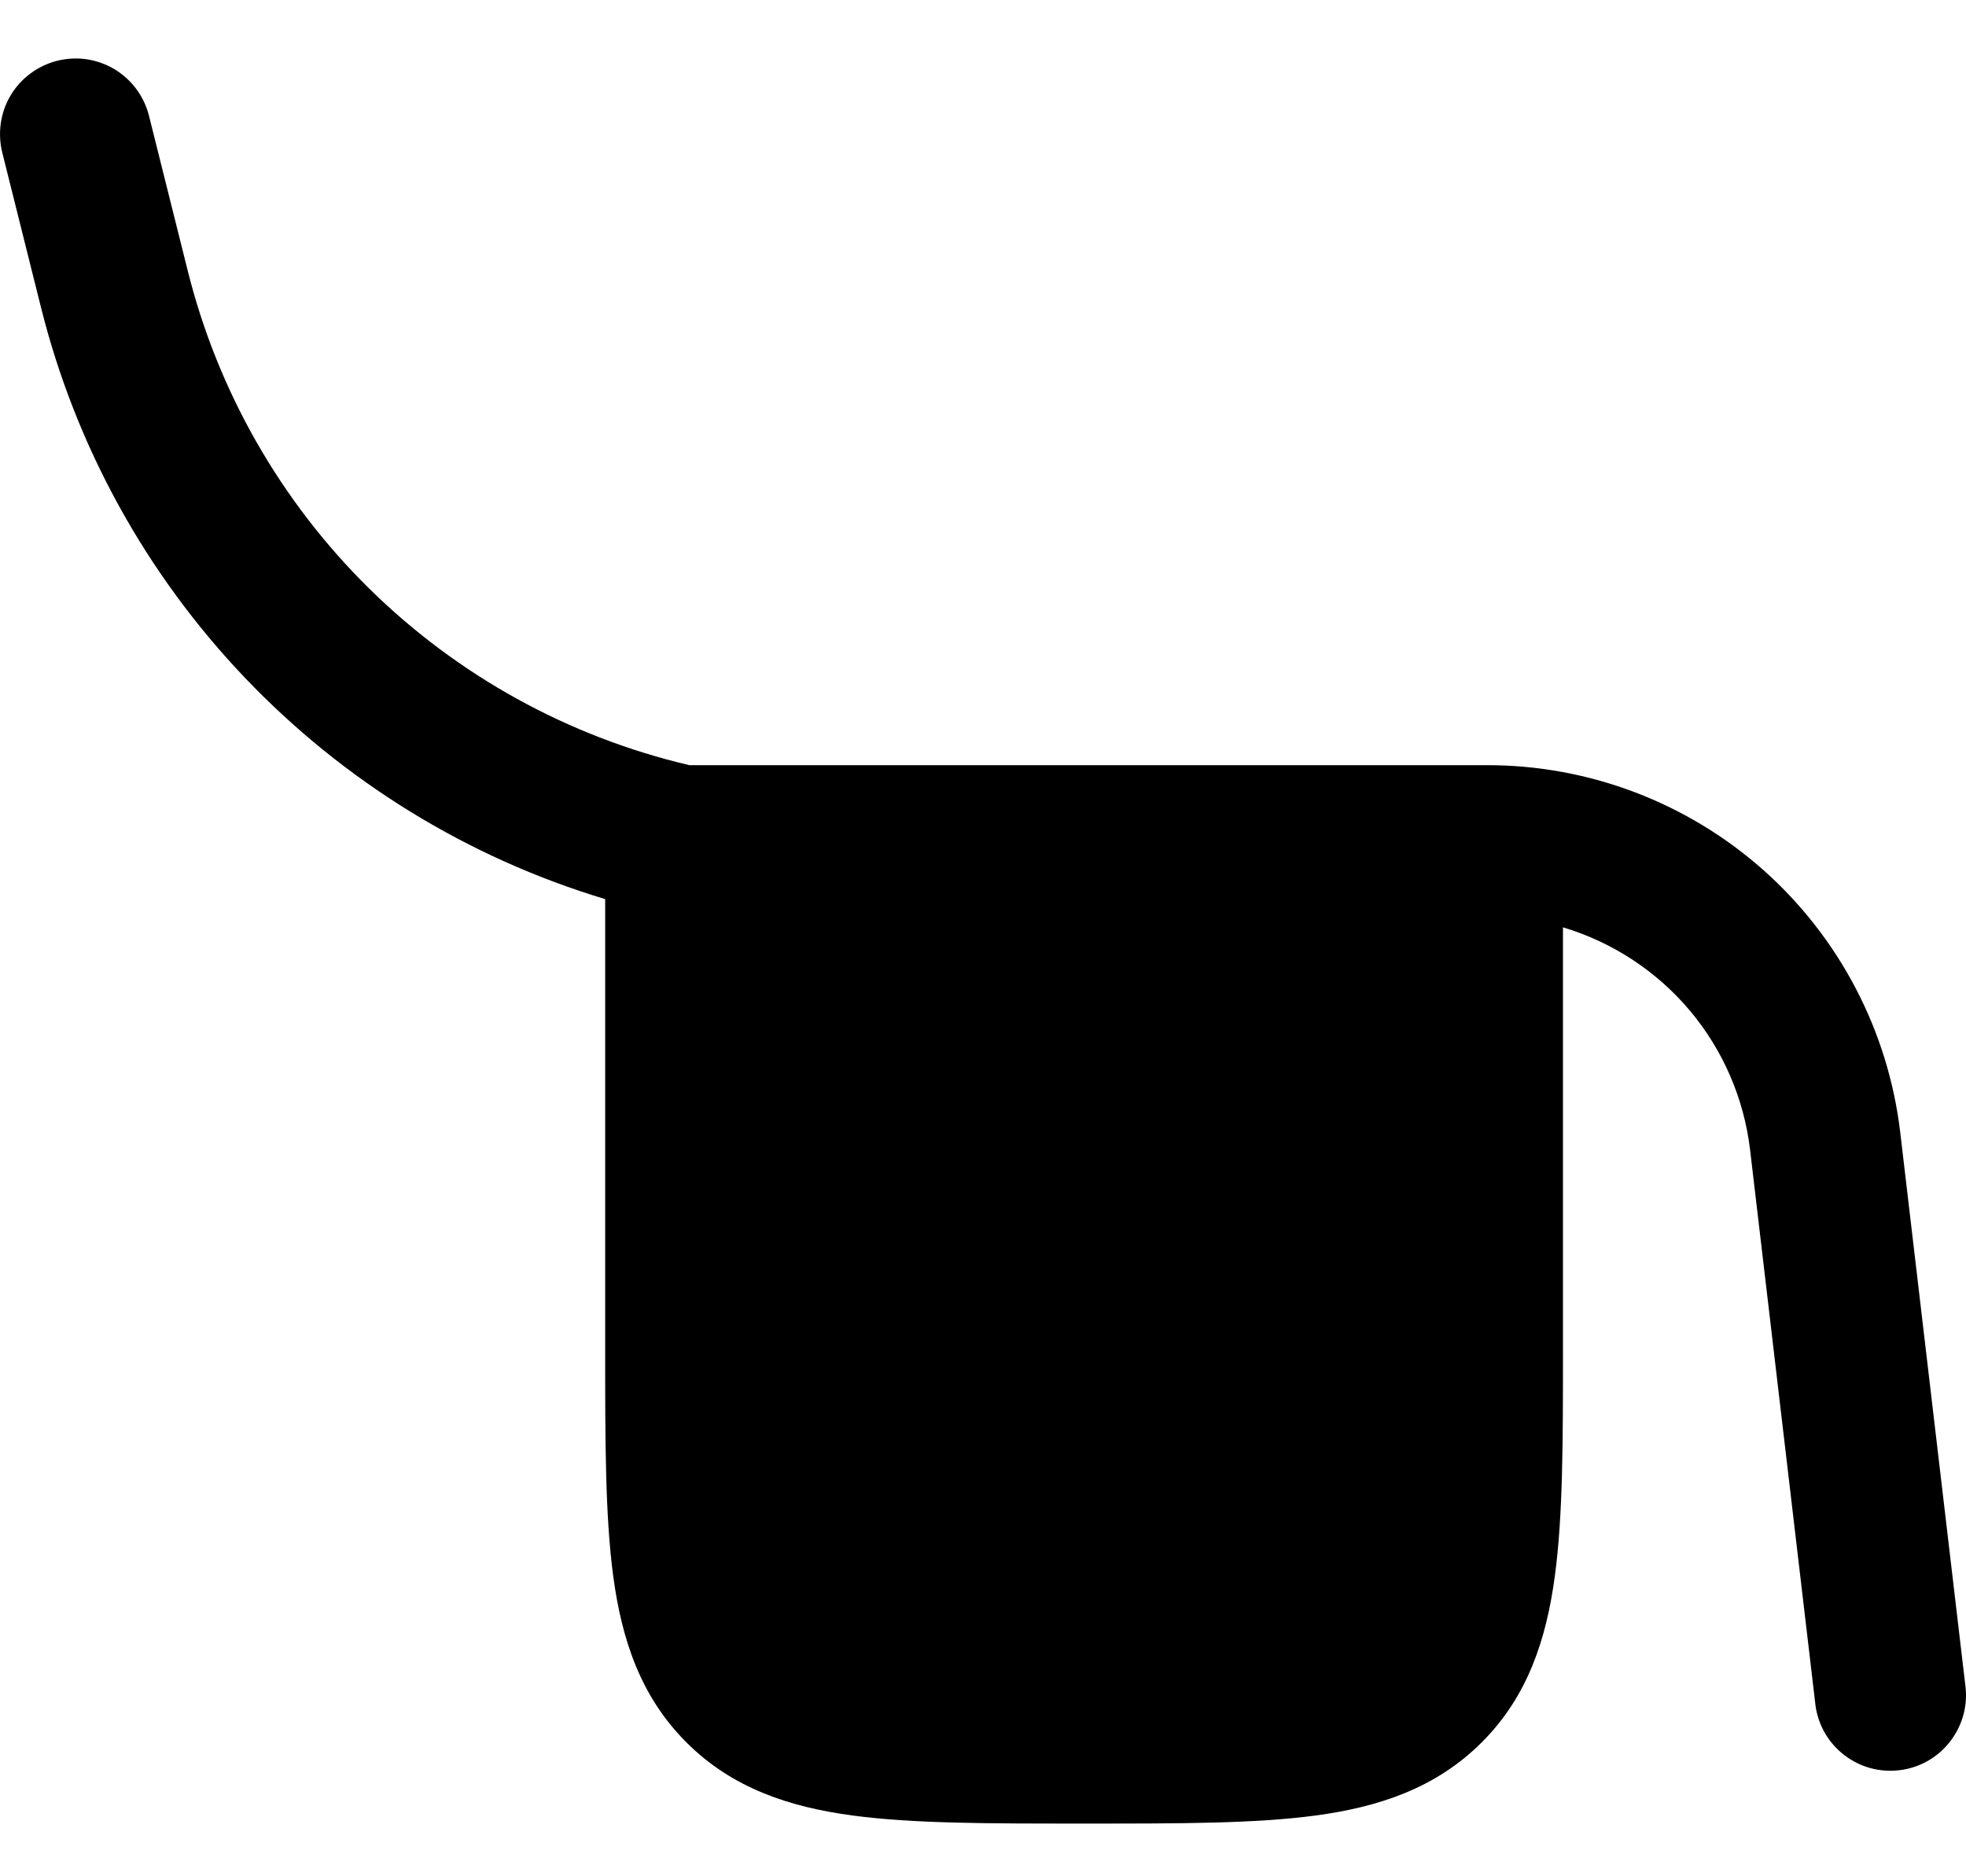 <svg width="22" height="21" viewBox="0 0 22 21" fill="none" xmlns="http://www.w3.org/2000/svg">
<path d="M1.67 1.307C1.644 1.198 1.597 1.095 1.531 1.004C1.466 0.914 1.382 0.837 1.287 0.778C1.191 0.72 1.084 0.681 0.974 0.664C0.863 0.647 0.75 0.653 0.641 0.68C0.532 0.707 0.43 0.756 0.34 0.823C0.25 0.89 0.174 0.974 0.117 1.071C0.06 1.167 0.023 1.274 0.008 1.386C-0.007 1.497 -0 1.61 0.028 1.718L0.459 3.442C0.848 4.998 1.635 6.426 2.741 7.586C3.848 8.747 5.236 9.601 6.772 10.063V15.11C6.772 16.123 6.772 16.969 6.862 17.64C6.957 18.348 7.167 18.988 7.681 19.501C8.194 20.015 8.834 20.225 9.543 20.32C10.214 20.41 11.059 20.41 12.072 20.41H12.189C13.204 20.41 14.049 20.41 14.72 20.32C15.427 20.225 16.067 20.015 16.581 19.501C17.095 18.988 17.304 18.348 17.399 17.64C17.49 16.969 17.49 16.123 17.49 15.11V10.379C18.044 10.545 18.538 10.869 18.91 11.311C19.282 11.754 19.516 12.296 19.584 12.87L20.317 19.098C20.35 19.316 20.465 19.512 20.64 19.645C20.815 19.779 21.034 19.839 21.253 19.813C21.471 19.788 21.671 19.678 21.809 19.508C21.948 19.337 22.016 19.12 21.997 18.901L21.264 12.673C21.13 11.541 20.586 10.498 19.735 9.74C18.883 8.983 17.783 8.564 16.644 8.564H7.714C6.36 8.246 5.121 7.562 4.13 6.586C3.14 5.61 2.438 4.38 2.101 3.031L1.67 1.307Z" fill="black"/>
</svg>
